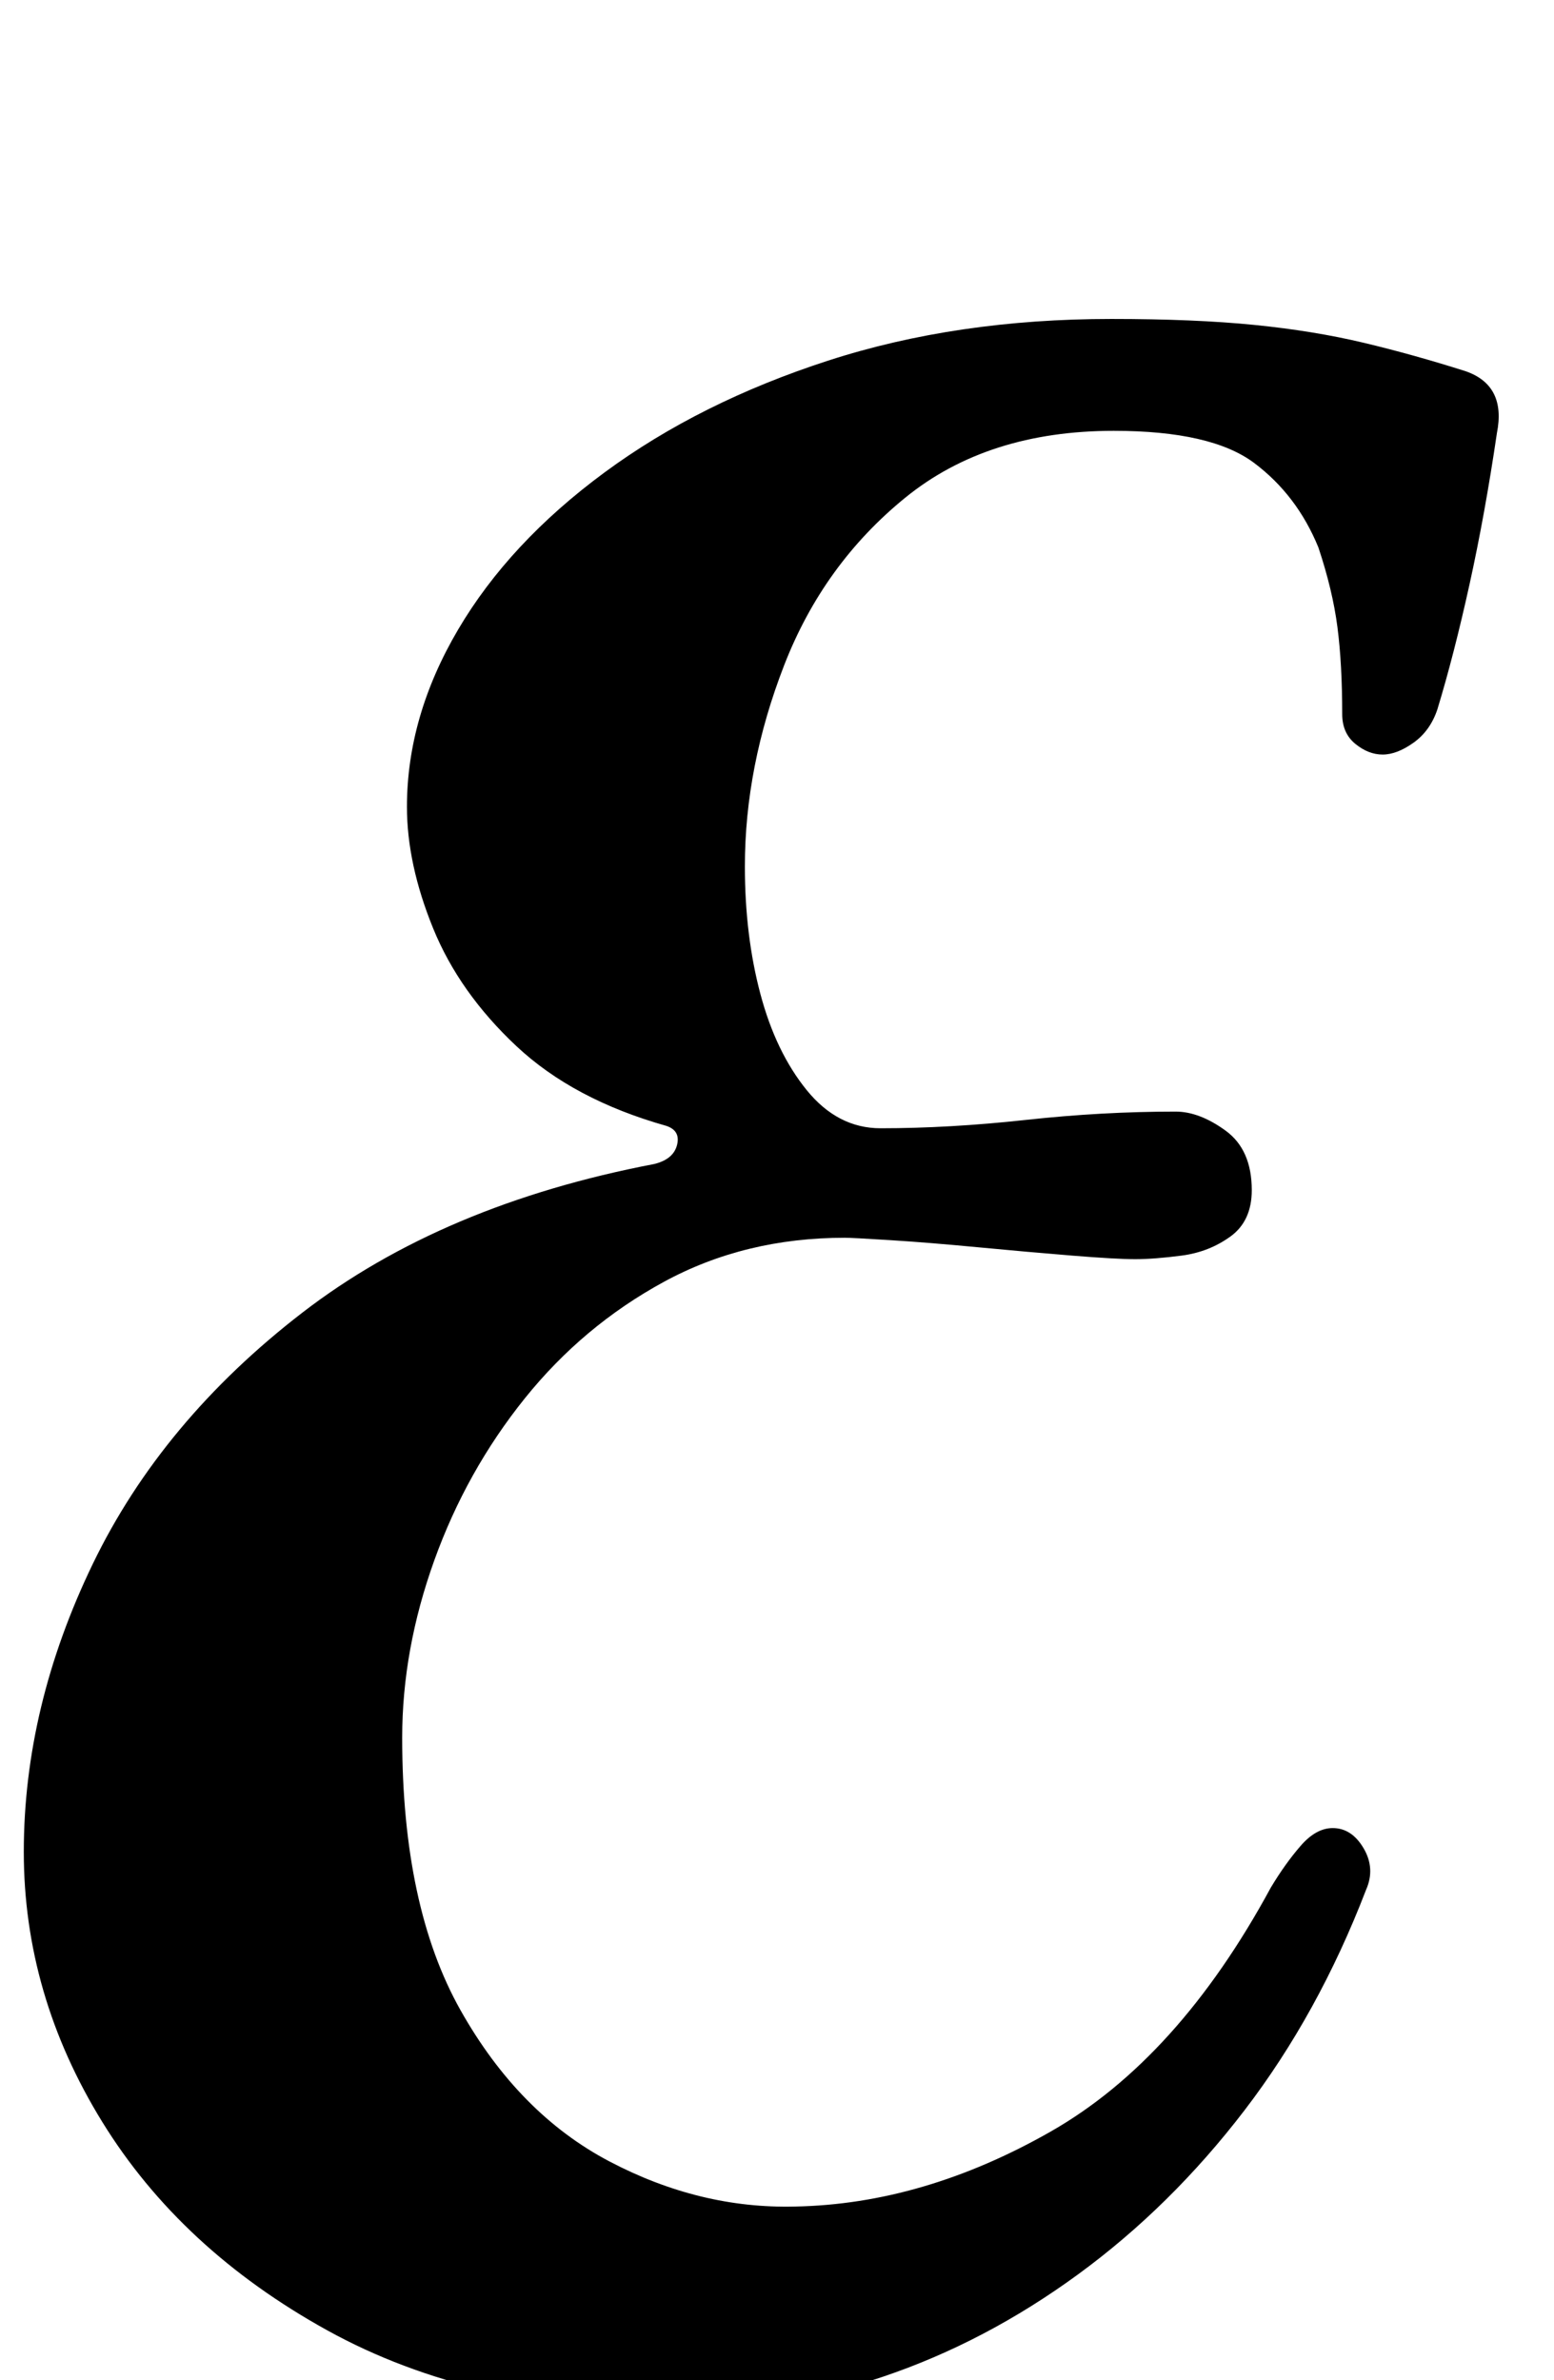 <?xml version="1.0" standalone="no"?>
<!DOCTYPE svg PUBLIC "-//W3C//DTD SVG 1.1//EN" "http://www.w3.org/Graphics/SVG/1.1/DTD/svg11.dtd" >
<svg xmlns="http://www.w3.org/2000/svg" xmlns:xlink="http://www.w3.org/1999/xlink" version="1.1" viewBox="-24 0 653 1000">
  <g transform="matrix(1 0 0 -1 0 800)">
   <path fill="currentColor"
d="M261 -213q-86 0 -147.5 34t-94.5 87.5t-33 113.5q0 61 29 121t88 105.5t148 62.5q8 2 9.5 8t-4.5 8q-39 11 -63 33.5t-35 49.5t-11 51q0 38 21.5 74.5t61.5 66t94 47t119 17.5q35 0 60 -2.5t46 -7.5t43 -12q17 -6 13 -26q-5 -34 -11.5 -63.5t-13.5 -52.5q-3 -9 -10 -14
t-13 -5t-11.5 4.5t-5.5 12.5q0 21 -2 36.5t-8 33.5q-9 22 -27 35.5t-59 13.5q-53 0 -87.5 -28t-51 -70.5t-16.5 -84.5q0 -29 6.5 -53.5t19.5 -40.5t31 -16q29 0 61 3.5t63 3.5q10 0 21 -8t11 -25q0 -13 -9 -19.5t-20.5 -8t-19.5 -1.5t-26.5 1.5t-39.5 3.5t-37 3t-19 1
q-42 0 -76 -18.5t-58.5 -49t-38 -68t-13.5 -74.5q0 -71 24.5 -114.5t62.5 -63.5t78 -19q54 1 107.5 31.5t92.5 102.5q6 10 12.5 17.5t13.5 7.5q8 0 13 -8.5t1 -17.5q-20 -52 -51 -92.5t-70 -69t-82 -43t-86 -14.5z" />
  </g>

</svg>
